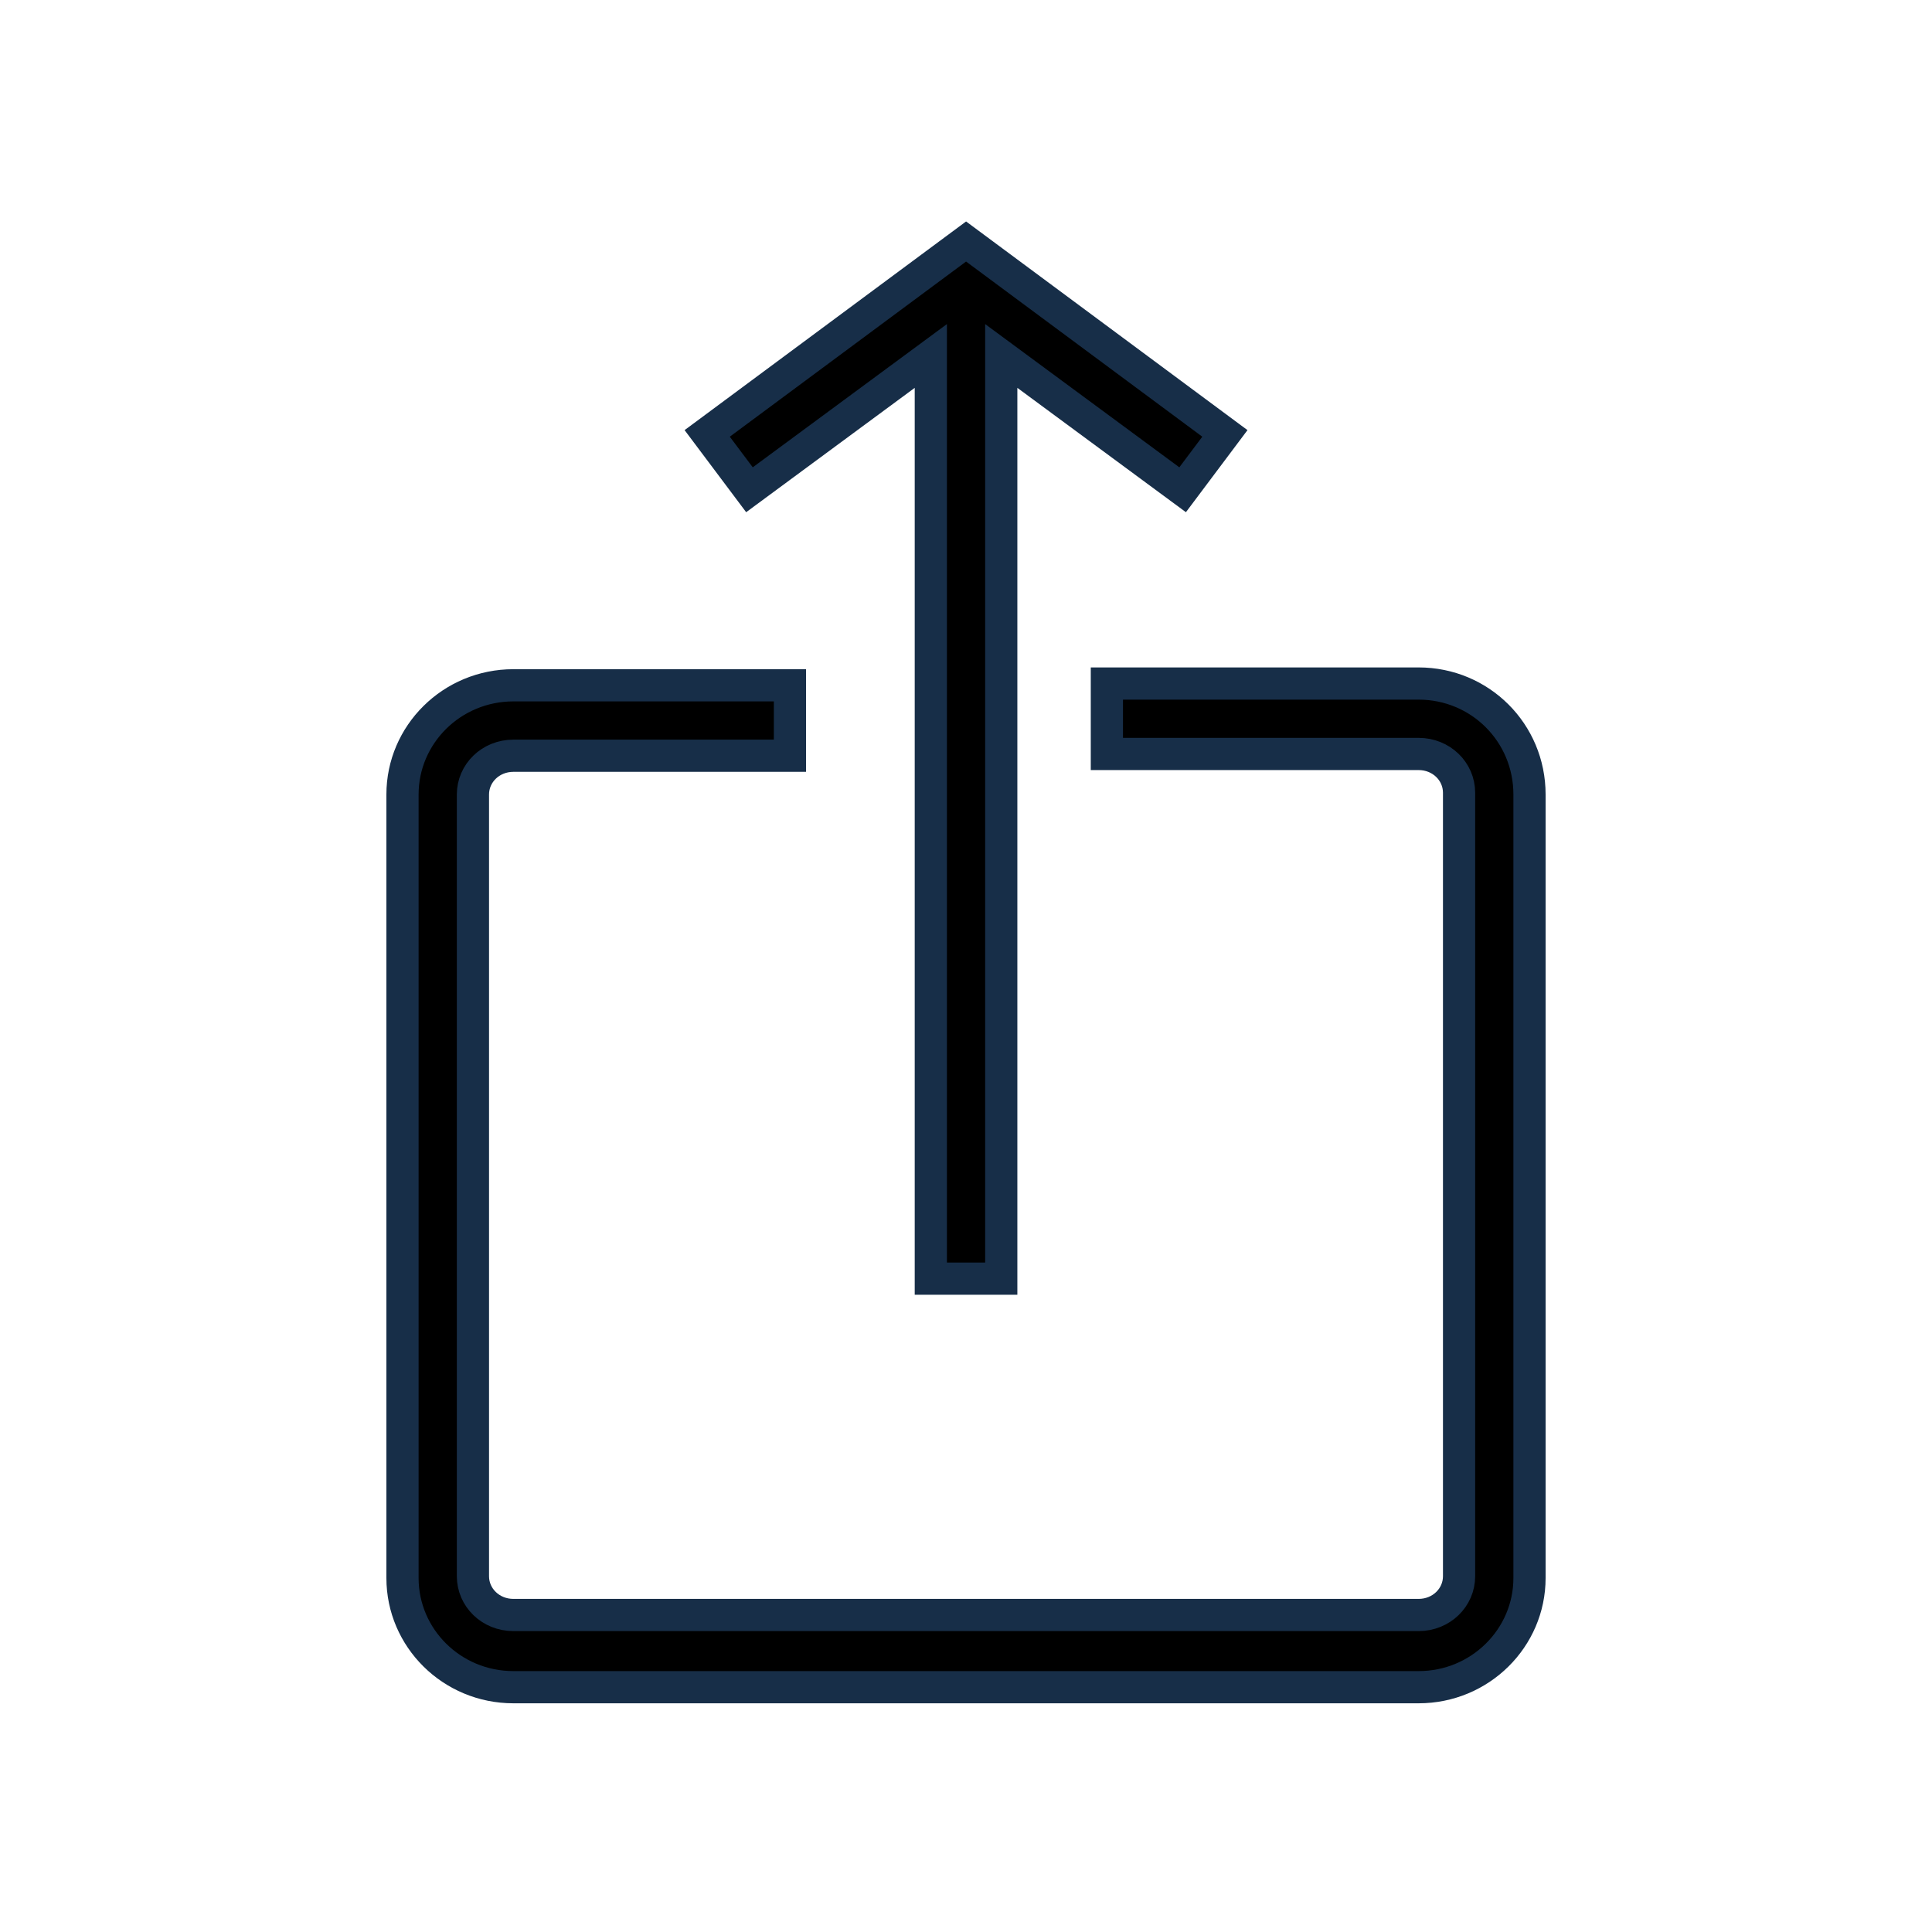 <svg width="24" height="24" viewBox="0 0 24 24" fill="none" xmlns="http://www.w3.org/2000/svg">
<path d="M17.622 8.491H13.75V9.366H17.622C17.906 9.366 18.125 9.584 18.125 9.847V19.581C18.125 19.844 17.906 20.062 17.622 20.062H6.378C6.094 20.062 5.875 19.844 5.875 19.581V9.869C5.875 9.606 6.094 9.388 6.378 9.388L9.813 9.388V8.513L6.378 8.513C5.612 8.513 5 9.125 5 9.869V19.603C5 20.347 5.612 20.959 6.378 20.959H17.622C18.387 20.959 19 20.347 19 19.603V9.869C19 9.103 18.387 8.491 17.622 8.491L17.622 8.491Z" fill="#000" stroke="#172E48" stroke-width="0.4"/>
<path d="M11.563 4.422V15.884H12.438V4.422L14.691 6.084L15.216 5.384L12.001 3L8.785 5.384L9.31 6.084L11.563 4.422Z" fill="#000" stroke="#172E48" stroke-width="0.4"/>
</svg>
